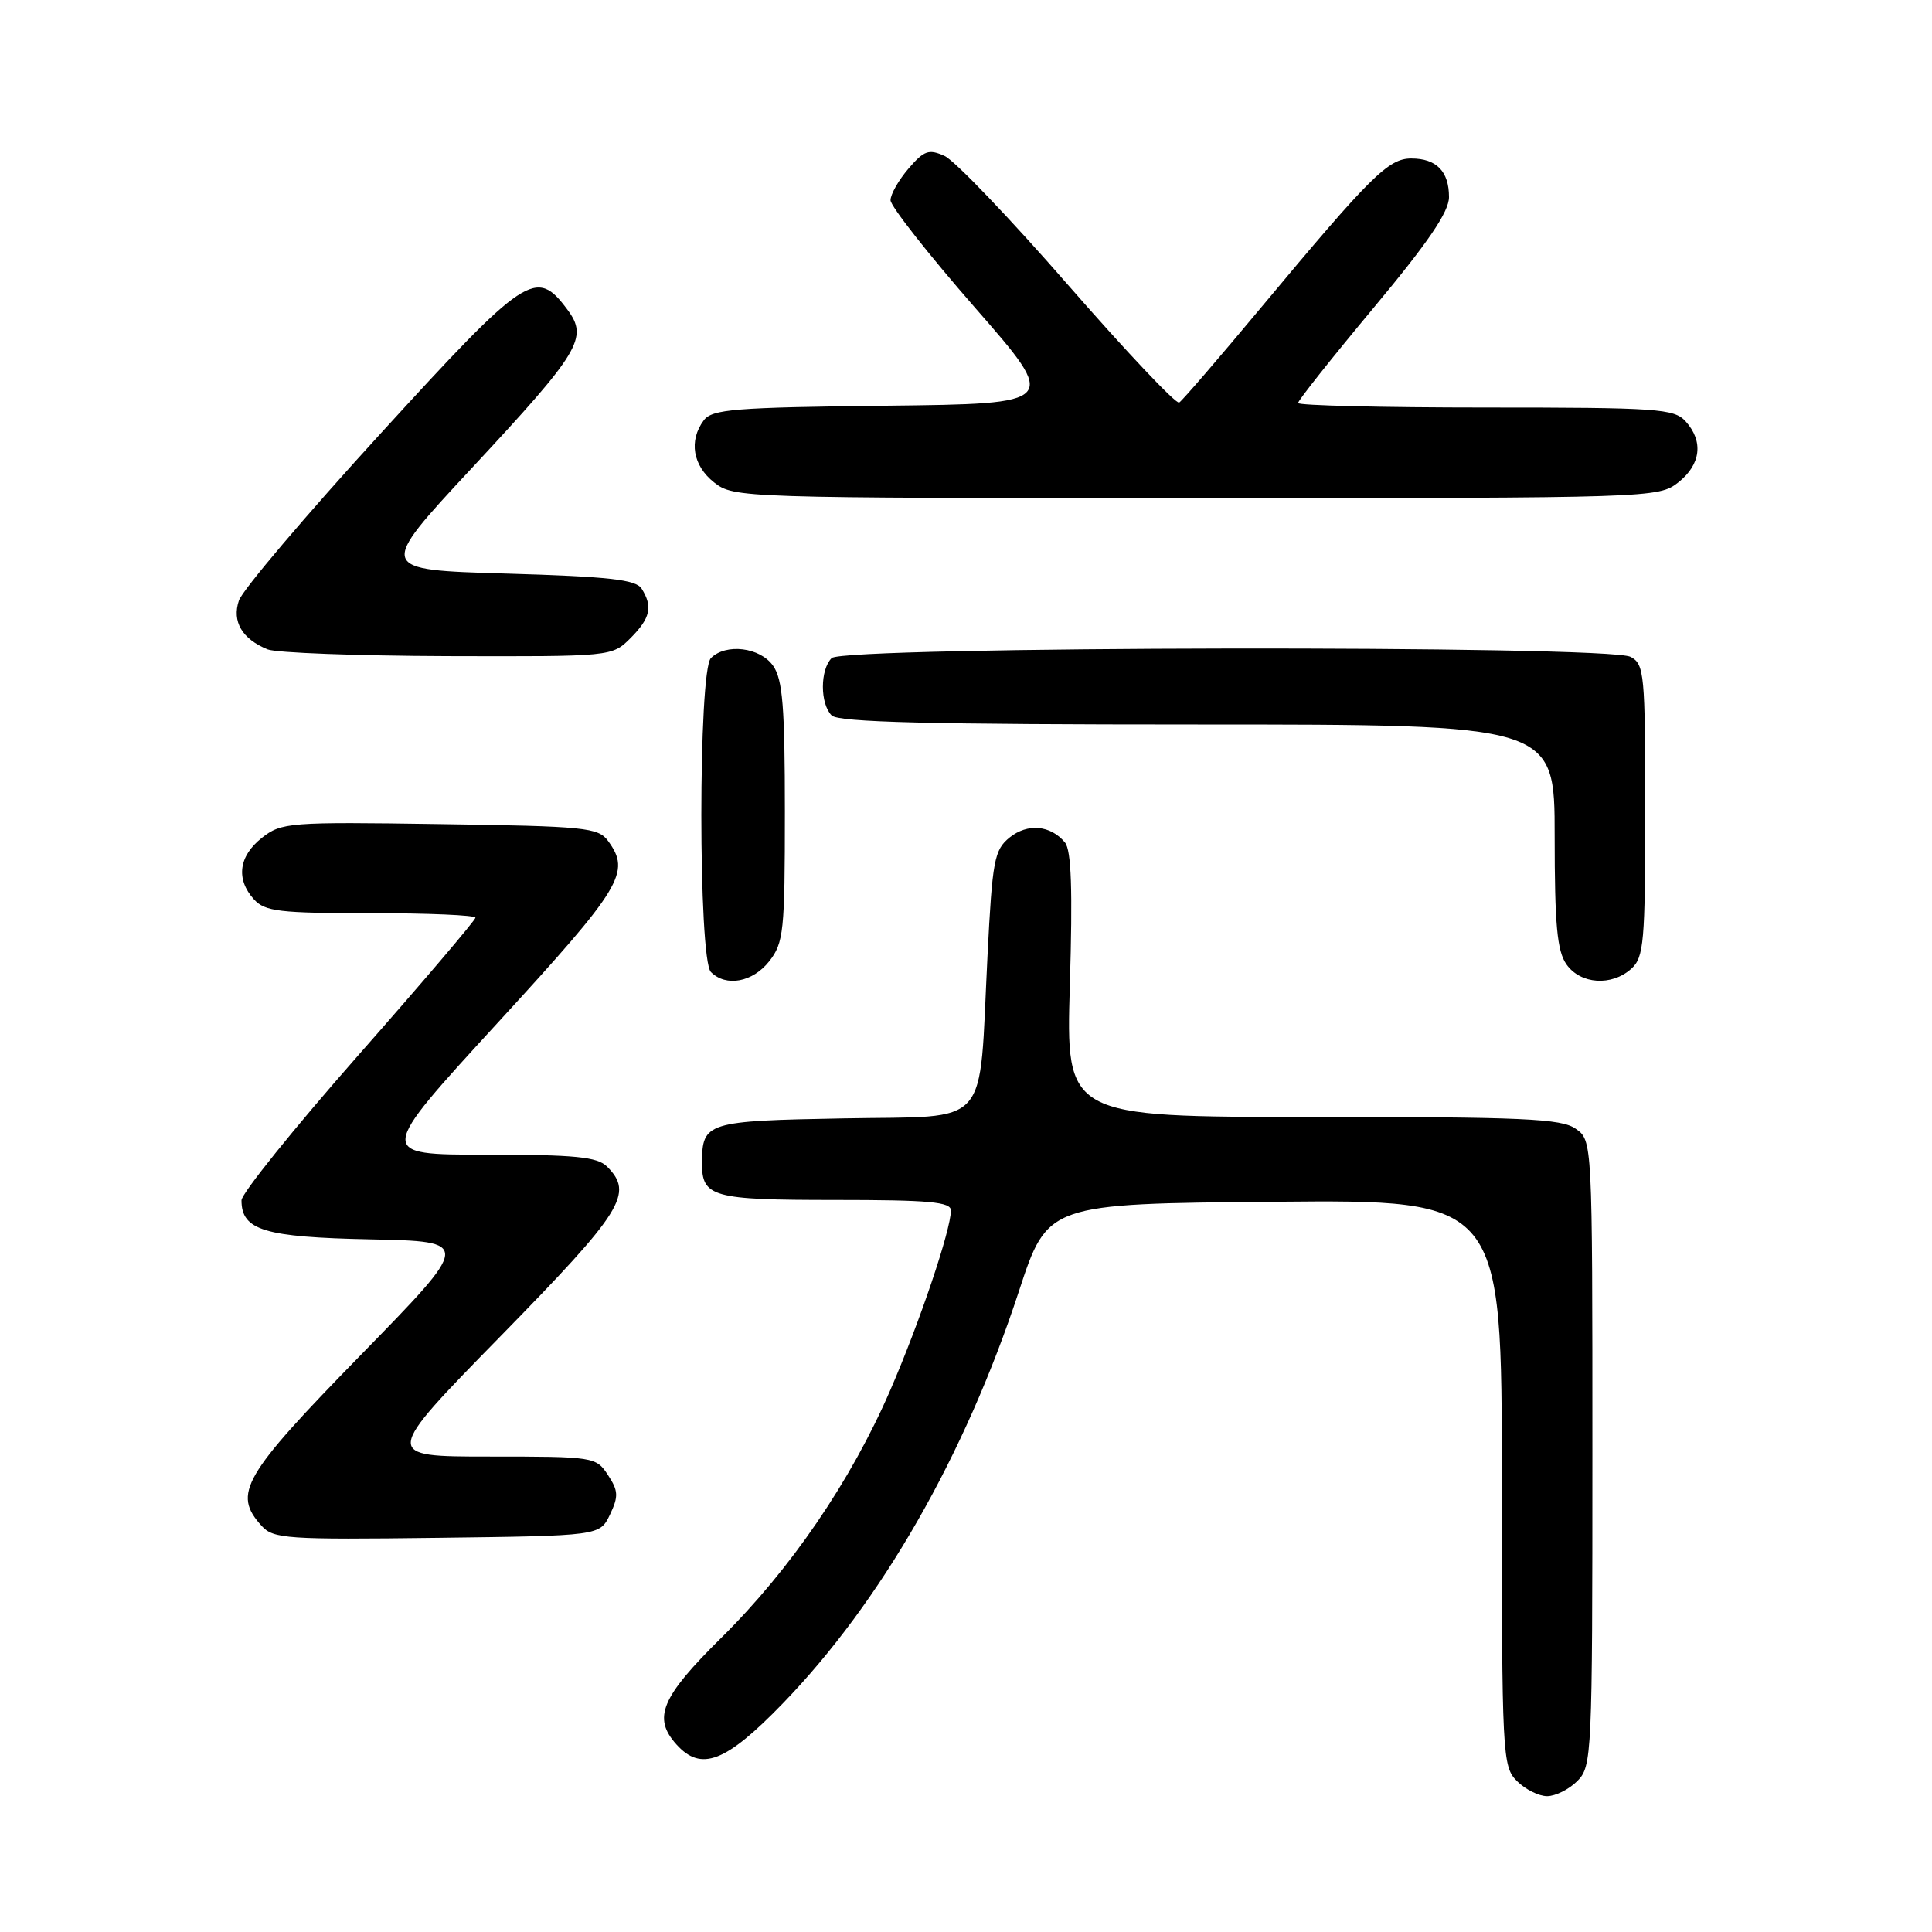 <?xml version="1.0" encoding="UTF-8" standalone="no"?>
<!DOCTYPE svg PUBLIC "-//W3C//DTD SVG 1.1//EN" "http://www.w3.org/Graphics/SVG/1.1/DTD/svg11.dtd" >
<svg xmlns="http://www.w3.org/2000/svg" xmlns:xlink="http://www.w3.org/1999/xlink" version="1.1" viewBox="0 0 256 256">
 <g >
 <path fill="currentColor"
d=" M 209.00 236.00 C 210.94 234.06 211.00 232.67 211.00 192.56 C 211.00 151.11 211.00 151.11 208.78 149.56 C 206.88 148.22 201.84 148.00 173.90 148.00 C 141.24 148.00 141.24 148.00 141.76 130.53 C 142.14 117.91 141.96 112.66 141.11 111.63 C 139.20 109.33 136.15 109.06 133.77 110.98 C 131.75 112.62 131.49 113.98 130.85 126.64 C 129.67 149.93 131.54 147.82 111.84 148.19 C 93.60 148.52 93.05 148.70 93.02 154.05 C 92.99 158.63 94.32 159.00 110.70 159.00 C 123.12 159.00 126.00 159.26 126.00 160.39 C 126.00 162.96 121.87 175.21 117.96 184.22 C 112.75 196.24 104.76 207.93 95.59 217.00 C 87.58 224.91 86.45 227.63 89.65 231.17 C 92.91 234.77 96.16 233.52 103.69 225.75 C 116.76 212.26 127.85 192.91 135.01 171.10 C 138.81 159.50 138.81 159.50 168.91 159.24 C 199.00 158.97 199.00 158.97 199.00 196.49 C 199.00 232.67 199.07 234.07 201.00 236.00 C 202.10 237.10 203.90 238.00 205.00 238.00 C 206.10 238.00 207.90 237.10 209.00 236.00 Z  M 80.82 200.70 C 81.97 198.28 81.94 197.55 80.56 195.45 C 78.98 193.04 78.71 193.00 64.84 193.00 C 50.72 193.00 50.72 193.00 66.36 177.02 C 82.55 160.47 84.01 158.15 80.43 154.57 C 79.14 153.29 76.21 153.00 64.39 153.00 C 49.92 153.00 49.92 153.00 65.96 135.51 C 82.45 117.53 83.62 115.61 80.58 111.44 C 79.27 109.65 77.60 109.48 58.29 109.20 C 38.27 108.90 37.30 108.98 34.70 111.02 C 31.63 113.44 31.23 116.50 33.65 119.17 C 35.11 120.78 37.01 121.00 49.15 121.00 C 56.77 121.00 63.00 121.27 63.00 121.60 C 63.00 121.92 56.03 130.12 47.50 139.80 C 38.97 149.49 32.00 158.15 32.00 159.05 C 32.00 163.02 35.01 163.93 49.05 164.22 C 62.50 164.50 62.50 164.50 47.75 179.60 C 32.13 195.60 30.80 197.91 34.67 202.19 C 36.22 203.90 38.01 204.02 57.91 203.77 C 79.47 203.50 79.47 203.50 80.82 200.70 Z  M 101.93 127.37 C 103.84 124.93 104.00 123.42 104.00 107.59 C 104.00 93.69 103.71 90.02 102.44 88.22 C 100.73 85.77 96.19 85.21 94.20 87.20 C 92.51 88.89 92.51 127.11 94.20 128.80 C 96.21 130.81 99.74 130.15 101.93 127.37 Z  M 216.17 128.35 C 217.82 126.85 218.00 124.82 218.00 107.38 C 218.00 89.31 217.88 88.00 216.07 87.04 C 213.13 85.46 111.78 85.62 110.20 87.20 C 108.65 88.75 108.65 93.25 110.20 94.80 C 111.10 95.70 123.24 96.00 158.70 96.00 C 206.00 96.00 206.00 96.00 206.00 110.78 C 206.00 122.53 206.32 126.01 207.56 127.78 C 209.42 130.43 213.56 130.71 216.17 128.35 Z  M 83.55 84.55 C 86.18 81.91 86.52 80.38 85.02 78.00 C 84.26 76.80 80.71 76.40 67.03 76.00 C 49.98 75.50 49.98 75.50 62.54 62.00 C 76.88 46.59 77.97 44.78 75.20 41.05 C 71.03 35.44 69.79 36.26 50.40 57.48 C 40.55 68.25 32.12 78.19 31.66 79.57 C 30.71 82.35 32.08 84.68 35.47 86.05 C 36.58 86.50 47.31 86.90 59.30 86.94 C 81.09 87.00 81.09 87.00 83.55 84.55 Z  M 222.37 63.93 C 225.38 61.56 225.75 58.48 223.35 55.83 C 221.83 54.15 219.64 54.00 196.85 54.00 C 183.18 54.00 172.00 53.73 172.00 53.40 C 172.00 53.07 176.50 47.40 182.00 40.80 C 189.25 32.11 192.00 28.07 192.00 26.11 C 192.00 22.70 190.34 21.00 187.00 21.00 C 183.97 21.00 181.64 23.31 167.15 40.69 C 161.56 47.40 156.66 53.09 156.25 53.34 C 155.84 53.59 149.22 46.58 141.54 37.78 C 133.86 28.97 126.50 21.27 125.17 20.67 C 123.08 19.72 122.45 19.93 120.38 22.34 C 119.07 23.87 118.00 25.75 118.00 26.53 C 118.00 27.31 123.02 33.70 129.16 40.73 C 140.32 53.50 140.32 53.50 117.41 53.76 C 97.30 53.99 94.35 54.22 93.25 55.70 C 91.24 58.40 91.80 61.70 94.63 63.93 C 97.24 65.97 98.07 66.00 158.50 66.00 C 218.93 66.00 219.76 65.97 222.37 63.93 Z "/>
</g>
</svg>